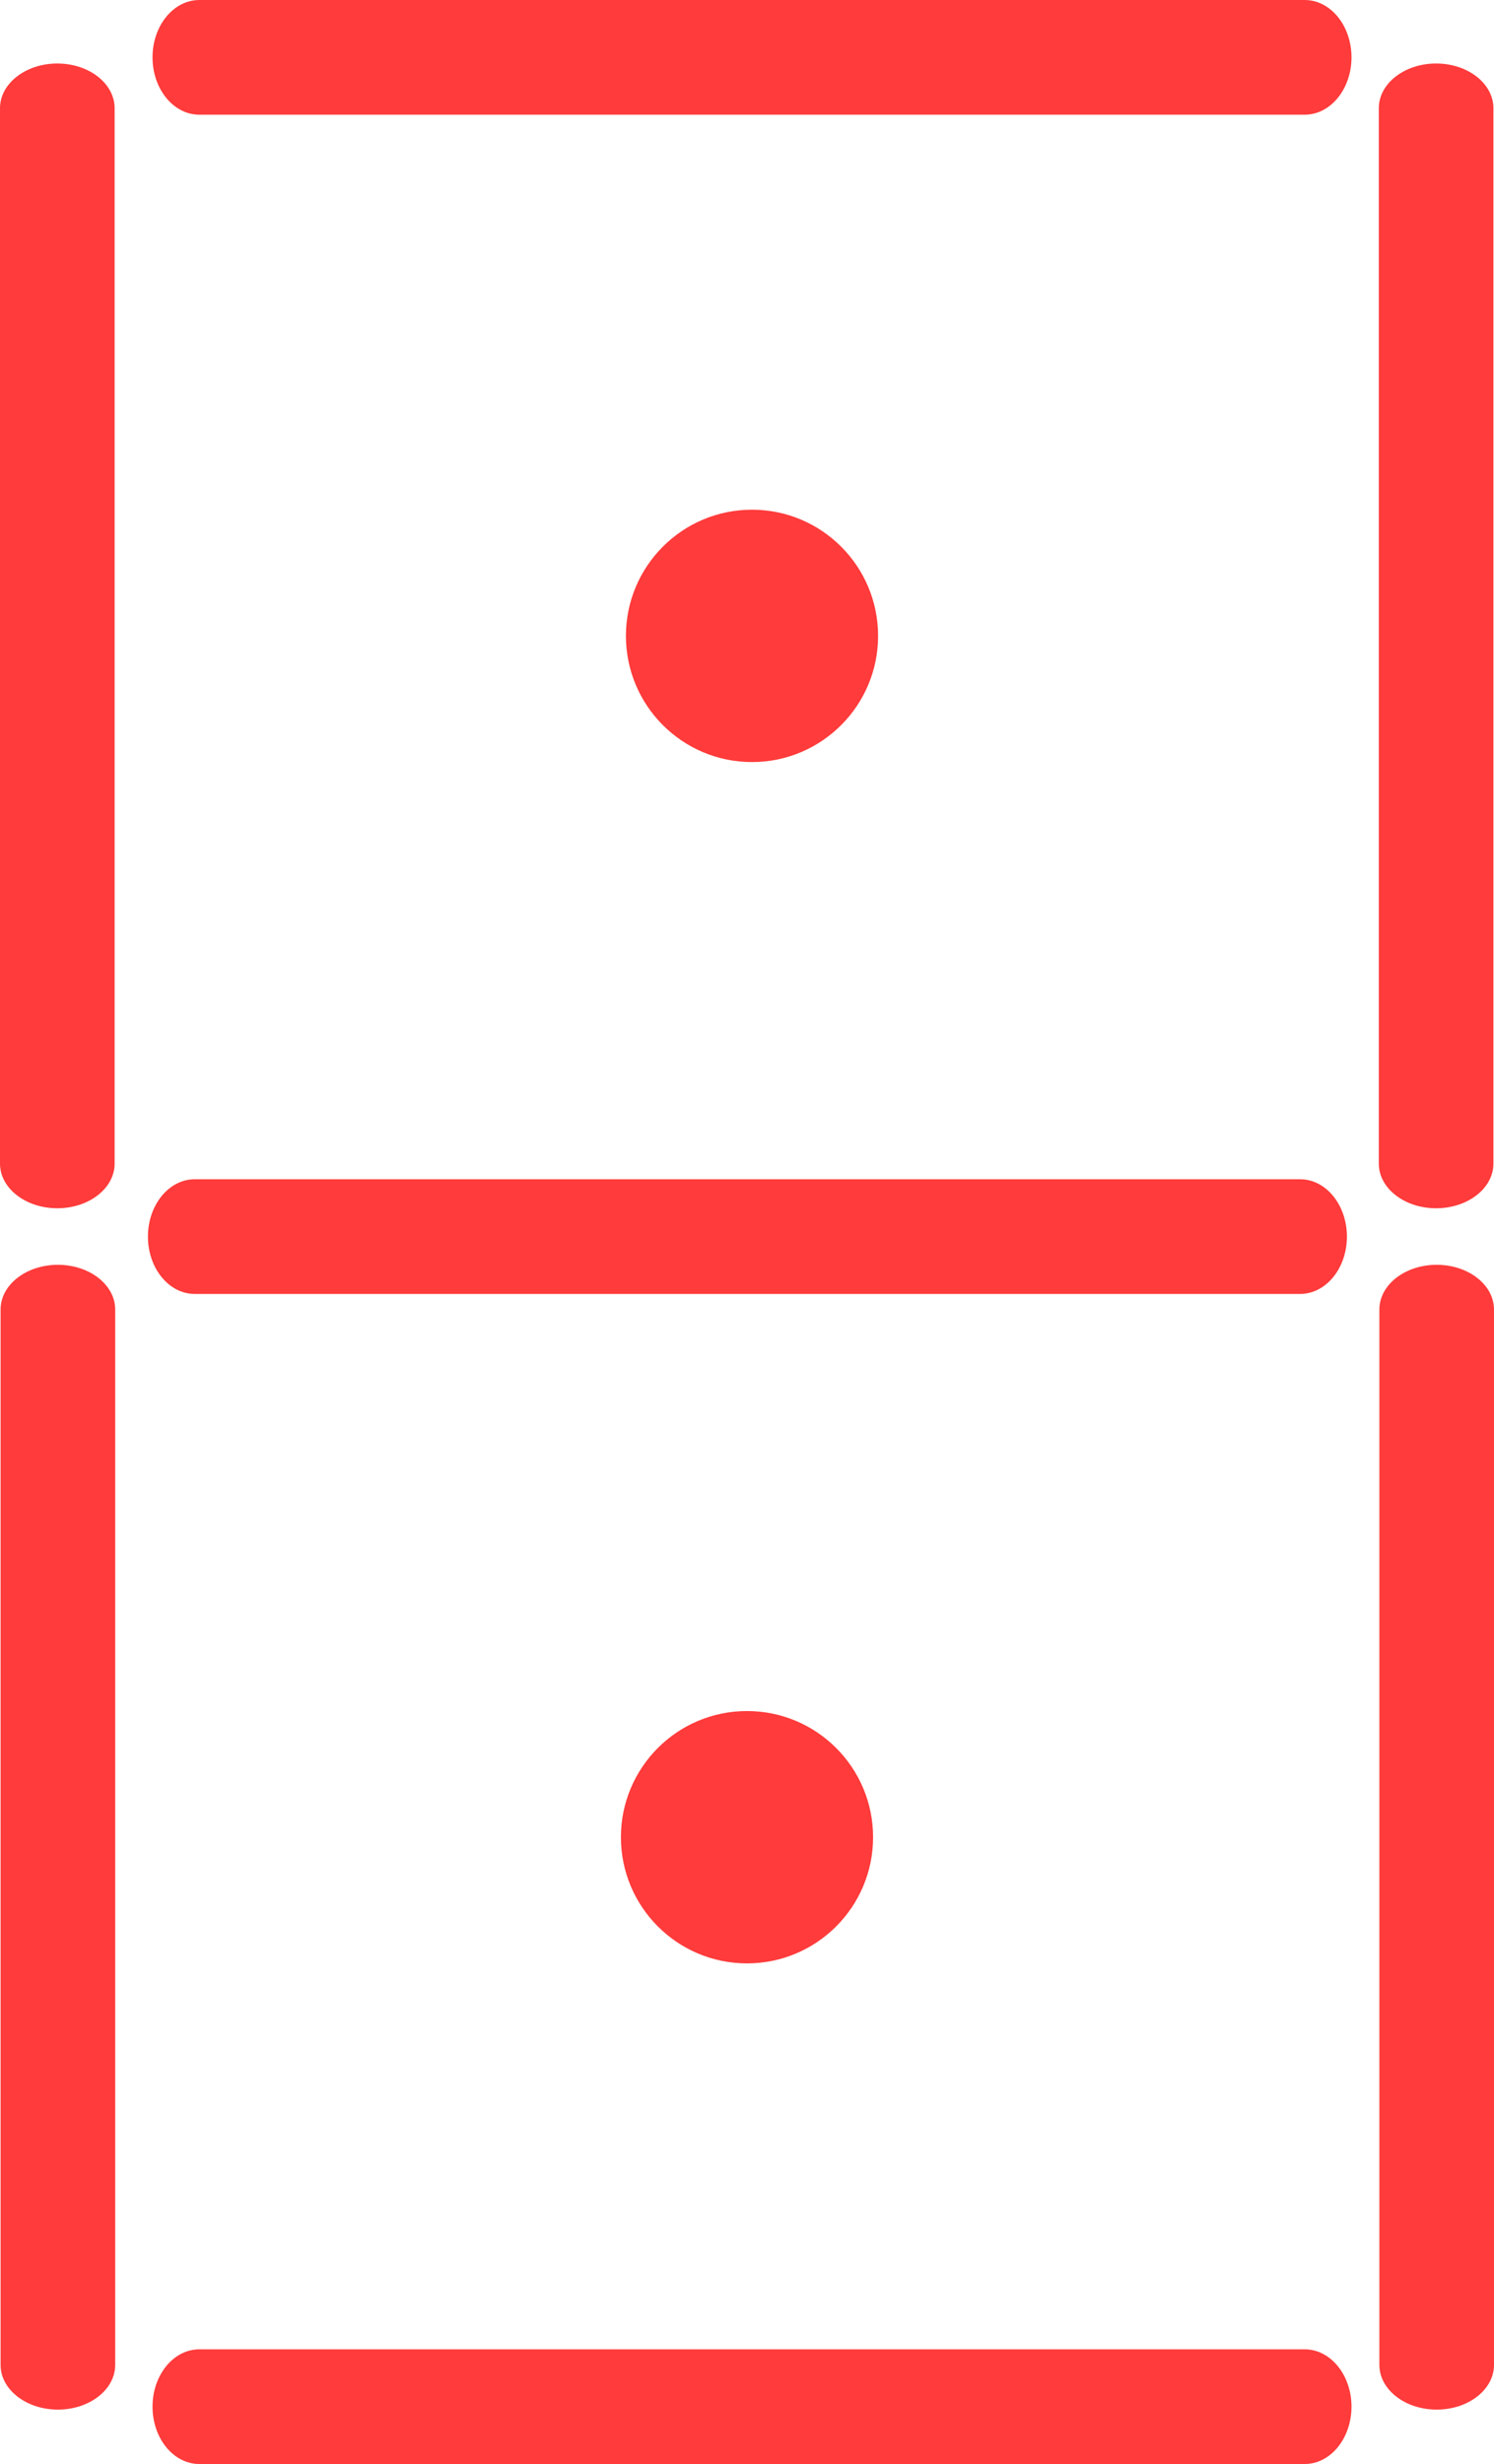 <?xml version="1.0" encoding="utf-8"?>
<!-- Generator: Adobe Illustrator 16.0.0, SVG Export Plug-In . SVG Version: 6.00 Build 0)  -->
<!DOCTYPE svg PUBLIC "-//W3C//DTD SVG 1.1//EN" "http://www.w3.org/Graphics/SVG/1.1/DTD/svg11.dtd">
<svg version="1.1" id="圖層_1" xmlns="http://www.w3.org/2000/svg" xmlns:xlink="http://www.w3.org/1999/xlink" x="0px" y="0px"
	 width="325.846px" height="537px" viewBox="0 0 325.846 537" enable-background="new 0 0 325.846 537" xml:space="preserve">
<path fill="#FF3B3B" d="M294.766,12.5c0,6.903-4.573,12.5-10.215,12.5H43.48c-5.641,0-10.215-5.597-10.215-12.5l0,0
	C33.265,5.597,37.839,0,43.48,0h241.071C290.193,0,294.766,5.597,294.766,12.5L294.766,12.5z"/>
<path fill="#FF3B3B" d="M12.5,13.84c6.903,0,12.5,4.363,12.5,9.746v230.008c0,5.378-5.597,9.732-12.5,9.732l0,0
	c-6.903,0-12.5-4.354-12.5-9.732V23.586C0,18.203,5.597,13.84,12.5,13.84L12.5,13.84z"/>
<path fill="#FF3B3B" d="M293.766,269.5c0,6.903-4.573,12.5-10.215,12.5H42.48c-5.641,0-10.215-5.597-10.215-12.5l0,0
	c0-6.903,4.574-12.5,10.215-12.5h241.071C289.193,257,293.766,262.597,293.766,269.5L293.766,269.5z"/>
<path fill="#FF3B3B" d="M294.766,524.5c0,6.903-4.573,12.5-10.215,12.5H43.48c-5.641,0-10.215-5.597-10.215-12.5l0,0
	c0-6.903,4.574-12.5,10.215-12.5h241.071C290.193,512,294.766,517.597,294.766,524.5L294.766,524.5z"/>
<path fill="#FF3B3B" d="M313.221,13.84c6.903,0,12.5,4.363,12.5,9.746v230.008c0,5.378-5.597,9.732-12.5,9.732l0,0
	c-6.903,0-12.5-4.354-12.5-9.732V23.586C300.721,18.203,306.318,13.84,313.221,13.84L313.221,13.84z"/>
<path fill="#FF3B3B" d="M12.625,275.646c6.903,0,12.5,4.363,12.5,9.746V515.4c0,5.383-5.597,9.74-12.5,9.74l0,0
	c-6.903,0-12.5-4.357-12.5-9.74V285.393C0.125,280.01,5.721,275.646,12.625,275.646L12.625,275.646z"/>
<path fill="#FF3B3B" d="M313.346,275.646c6.902,0,12.5,4.363,12.5,9.746V515.4c0,5.383-5.598,9.74-12.5,9.74l0,0
	c-6.904,0-12.5-4.357-12.5-9.74V285.393C300.846,280.01,306.442,275.646,313.346,275.646L313.346,275.646z"/>
<path fill="#FF3B3B" d="M191.515,138.583c0,15.188-12.313,27.5-27.5,27.5l0,0c-15.188,0-27.5-12.312-27.5-27.5l0,0
	c0-15.188,12.312-27.5,27.5-27.5l0,0C179.203,111.083,191.515,123.396,191.515,138.583L191.515,138.583z"/>
<path fill="#FF3B3B" d="M190.423,400.395c0,15.188-12.313,27.5-27.5,27.5l0,0c-15.188,0-27.5-12.313-27.5-27.5l0,0
	c0-15.188,12.312-27.5,27.5-27.5l0,0C178.111,372.895,190.423,385.207,190.423,400.395L190.423,400.395z"/>
</svg>
